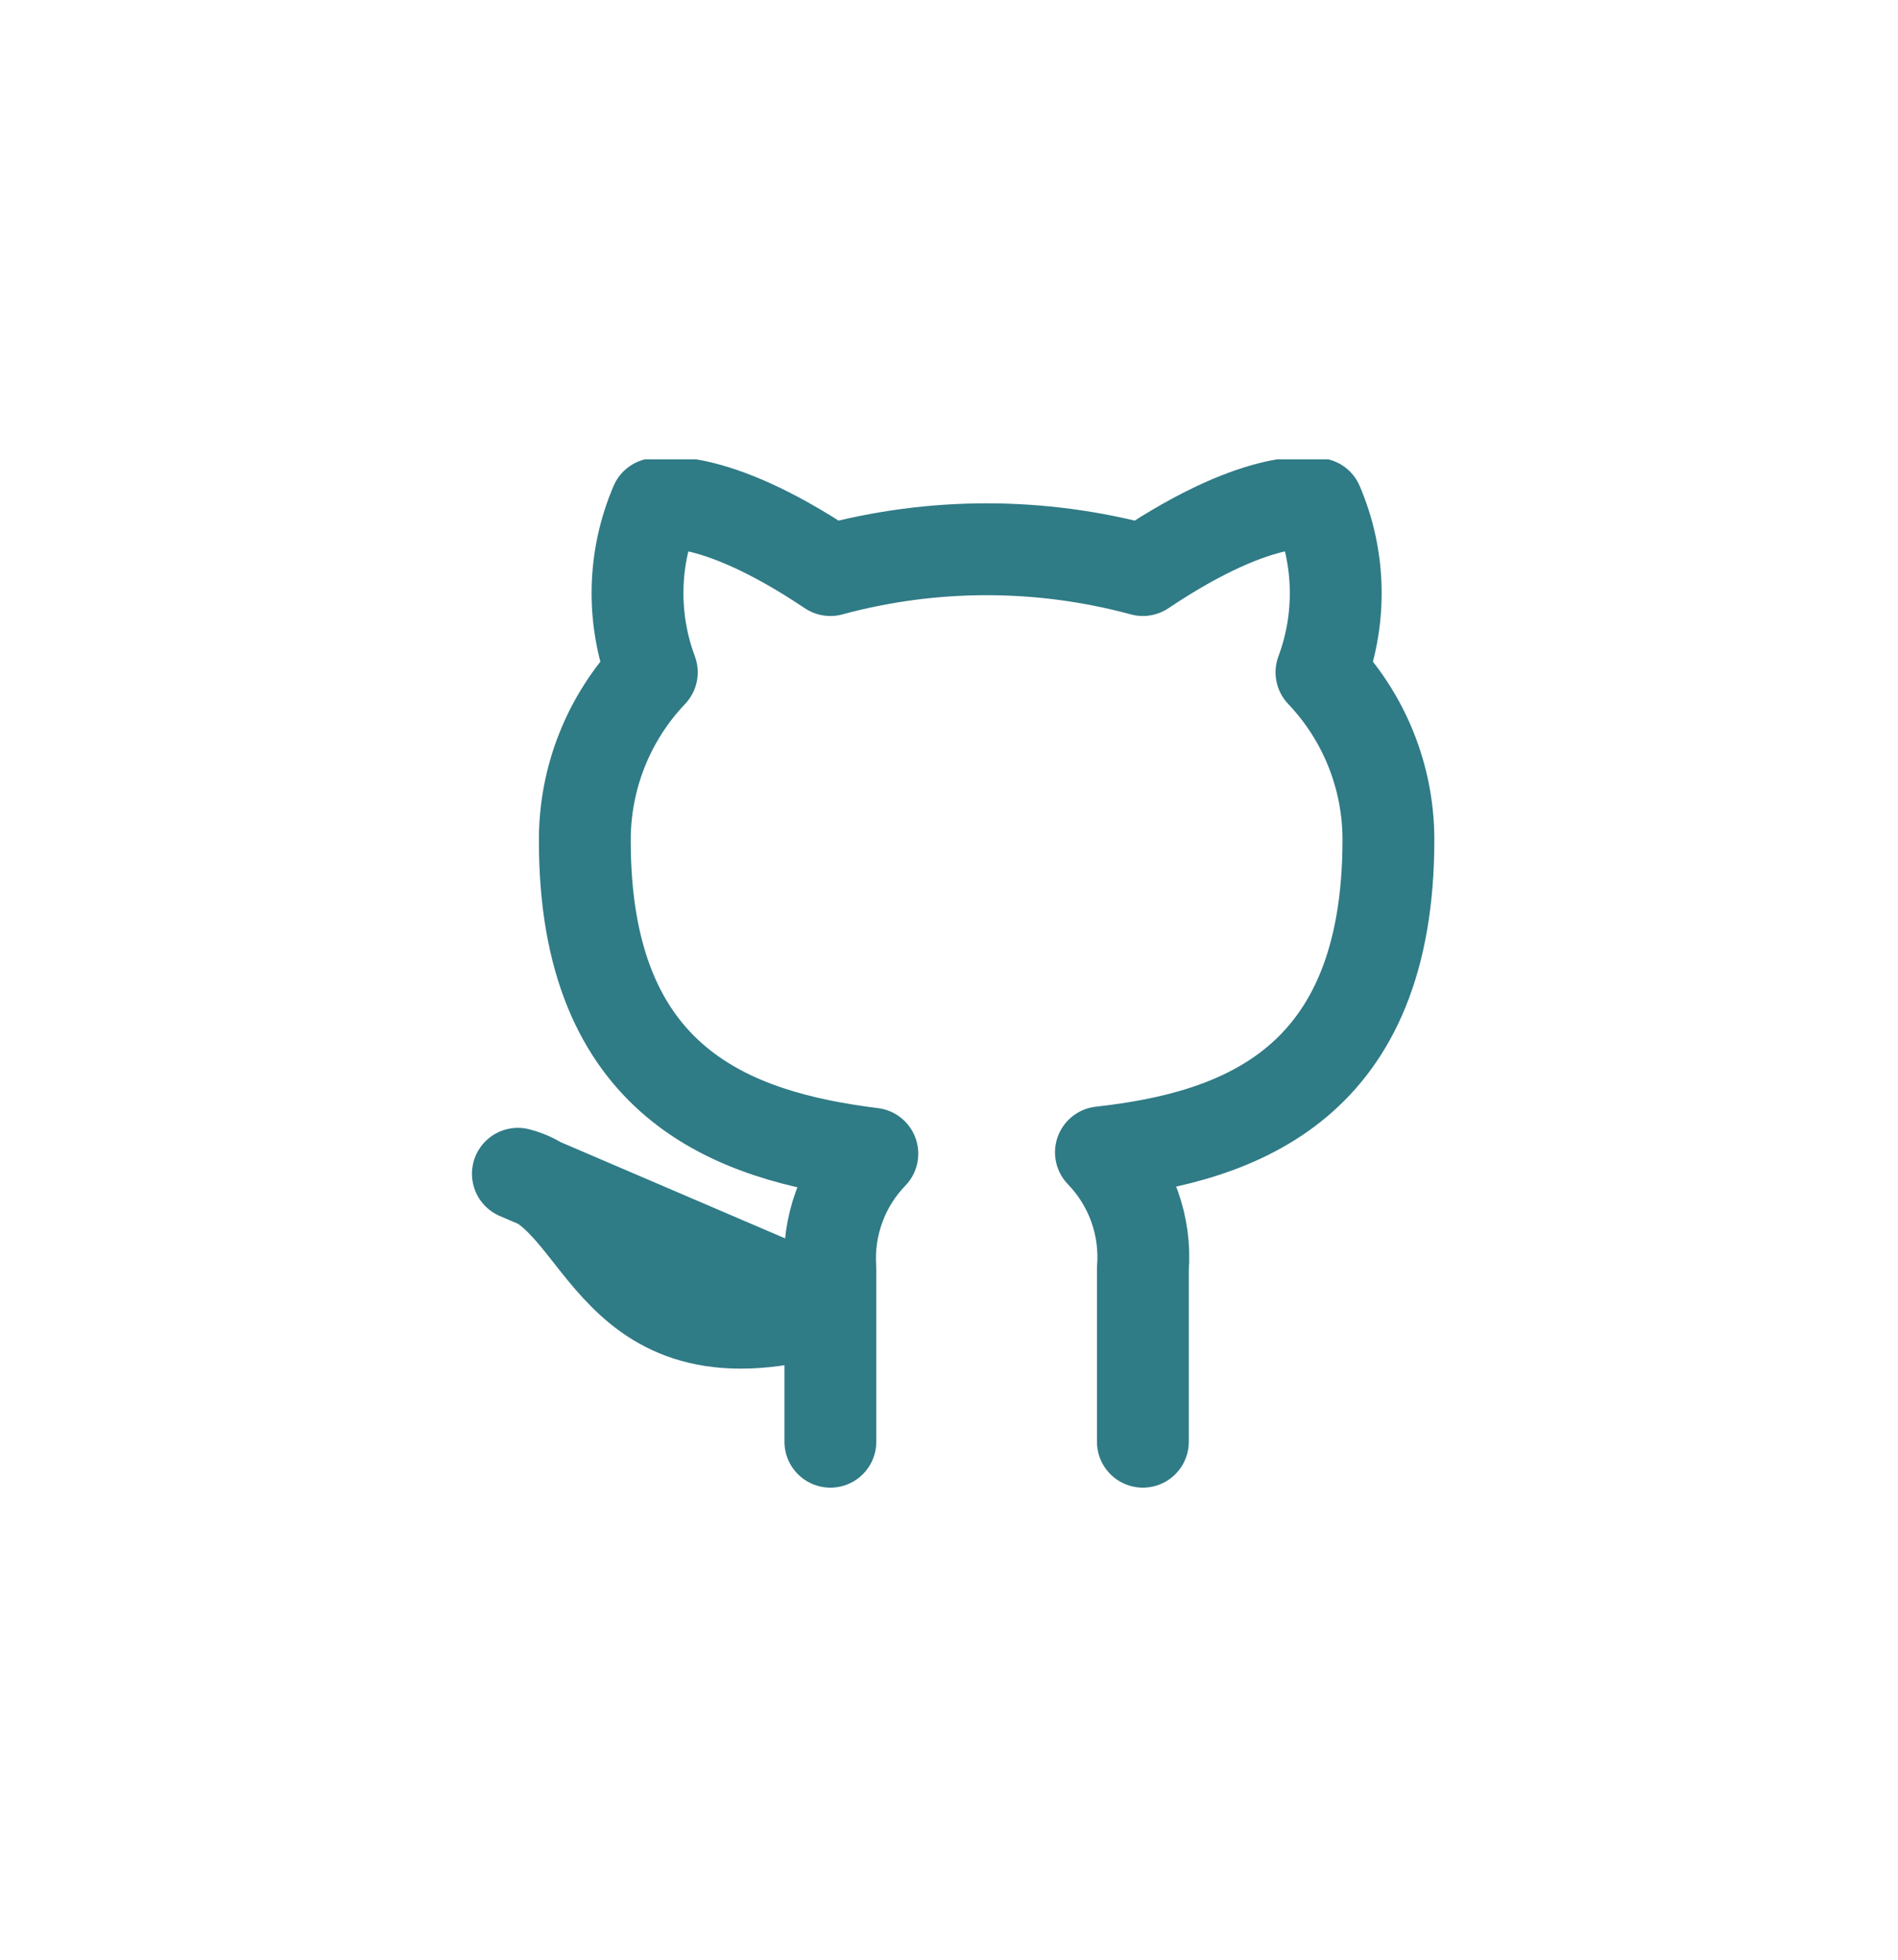 <svg width="62" height="64" viewBox="0 0 62 64" fill="none" xmlns="http://www.w3.org/2000/svg">
<g clip-path="url(#clip0_15_71)" filter="url(#filter0_d_15_71)">
<path d="M37.333 47.083V41.44C37.388 40.744 37.294 40.045 37.058 39.389C36.822 38.733 36.448 38.134 35.963 37.633C40.542 37.123 45.354 35.388 45.354 27.425C45.354 25.389 44.571 23.431 43.167 21.956C43.831 20.175 43.785 18.206 43.035 16.458C43.035 16.458 41.315 15.948 37.333 18.617C33.991 17.711 30.468 17.711 27.125 18.617C23.144 15.948 21.423 16.458 21.423 16.458C20.674 18.206 20.627 20.175 21.292 21.956C19.877 23.442 19.093 25.418 19.104 27.469C19.104 35.373 23.917 37.108 28.496 37.677C28.016 38.173 27.646 38.764 27.41 39.412C27.174 40.061 27.077 40.751 27.125 41.44V47.083M27.125 42.708C19.833 44.896 19.833 39.062 16.917 38.333L27.125 42.708Z" stroke="#2F7B86" stroke-width="3" stroke-linecap="round" stroke-linejoin="round"/>
</g>
<defs>
<filter id="filter0_d_15_71" x="-1" y="0" width="65" height="65" filterUnits="userSpaceOnUse" color-interpolation-filters="sRGB">
<feFlood flood-opacity="0" result="BackgroundImageFix"/>
<feColorMatrix in="SourceAlpha" type="matrix" values="0 0 0 0 0 0 0 0 0 0 0 0 0 0 0 0 0 0 127 0" result="hardAlpha"/>
<feOffset/>
<feGaussianBlur stdDeviation="7.5"/>
<feColorMatrix type="matrix" values="0 0 0 0 0 0 0 0 0 0 0 0 0 0 0 0 0 0 0.25 0"/>
<feBlend mode="normal" in2="BackgroundImageFix" result="effect1_dropShadow_15_71"/>
<feBlend mode="normal" in="SourceGraphic" in2="effect1_dropShadow_15_71" result="shape"/>
</filter>
<clipPath id="clip0_15_71">
<rect width="35" height="35" fill="white" transform="translate(14 15)"/>
</clipPath>
</defs>
</svg>
